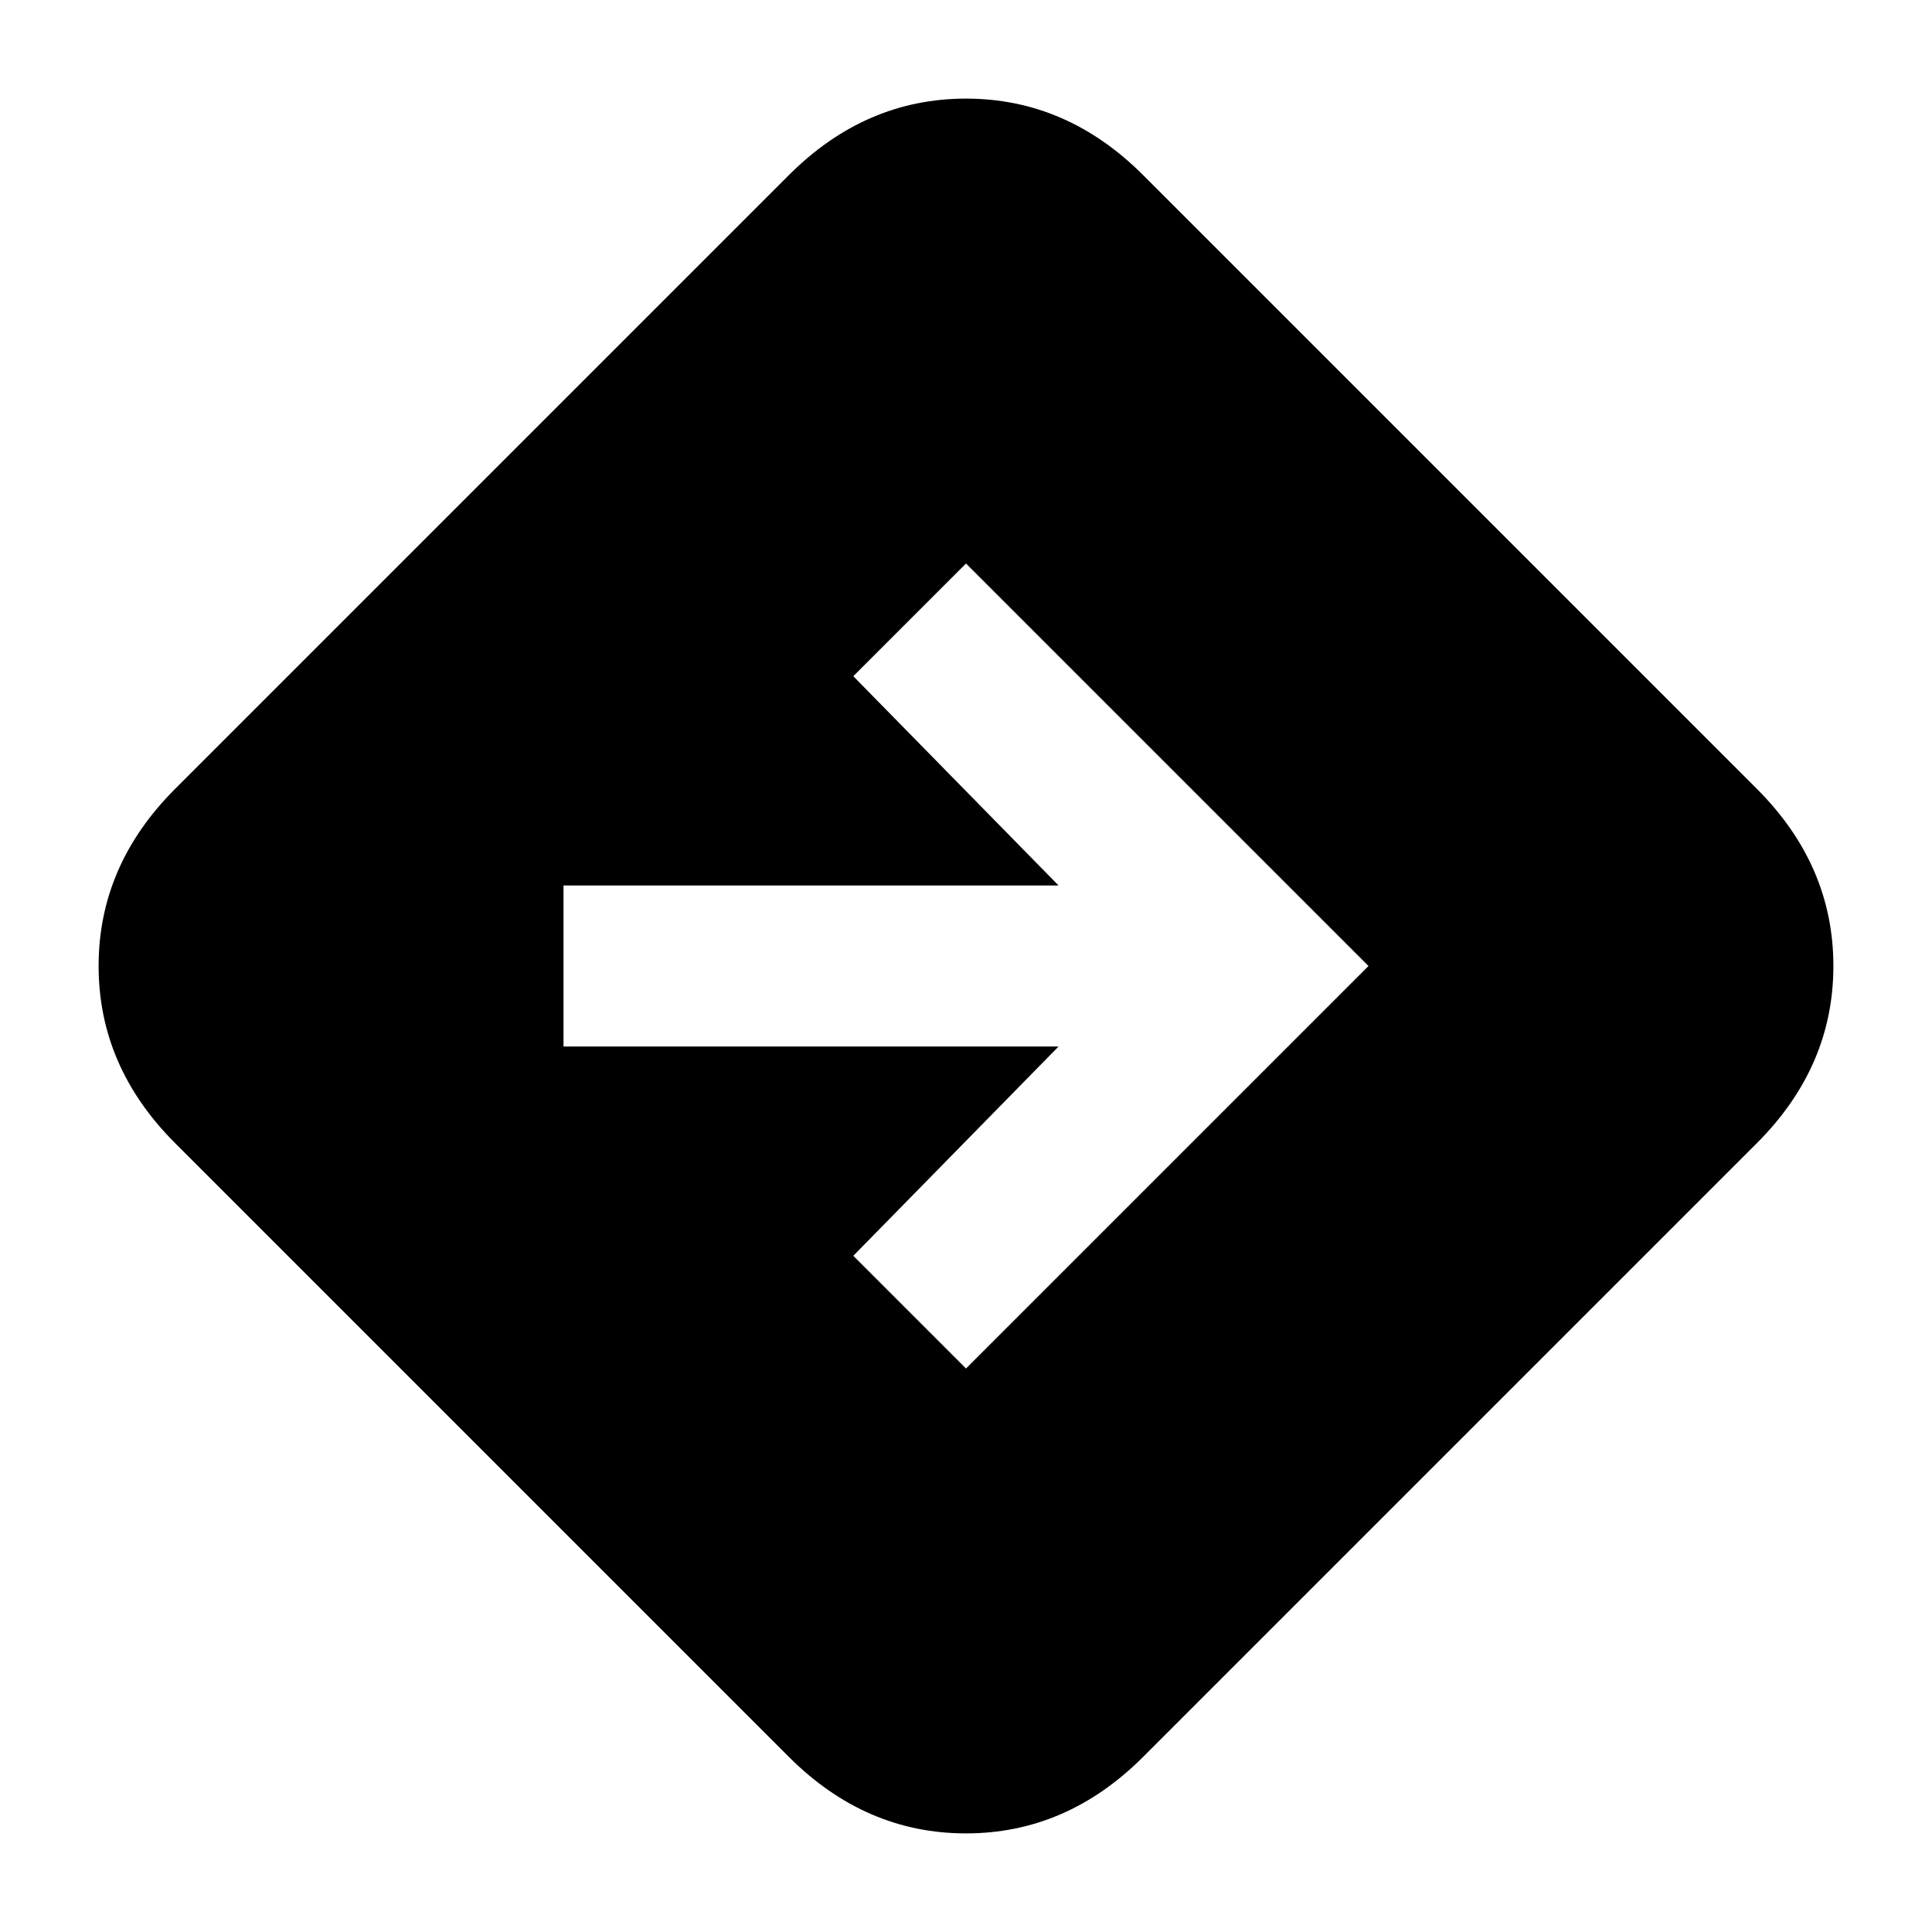 <svg xmlns="http://www.w3.org/2000/svg" height="24" width="24"><path d="M12 17 17 12 12 7 10.6 8.4 13.15 11H7V13H13.15L10.6 15.6ZM9.8 21.825 2.175 14.2Q1.225 13.25 1.225 12Q1.225 10.75 2.175 9.8L9.8 2.175Q10.75 1.225 12 1.225Q13.25 1.225 14.2 2.175L21.825 9.8Q22.775 10.75 22.775 12Q22.775 13.25 21.825 14.2L14.2 21.825Q13.25 22.775 12 22.775Q10.75 22.775 9.8 21.825Z"/></svg>
